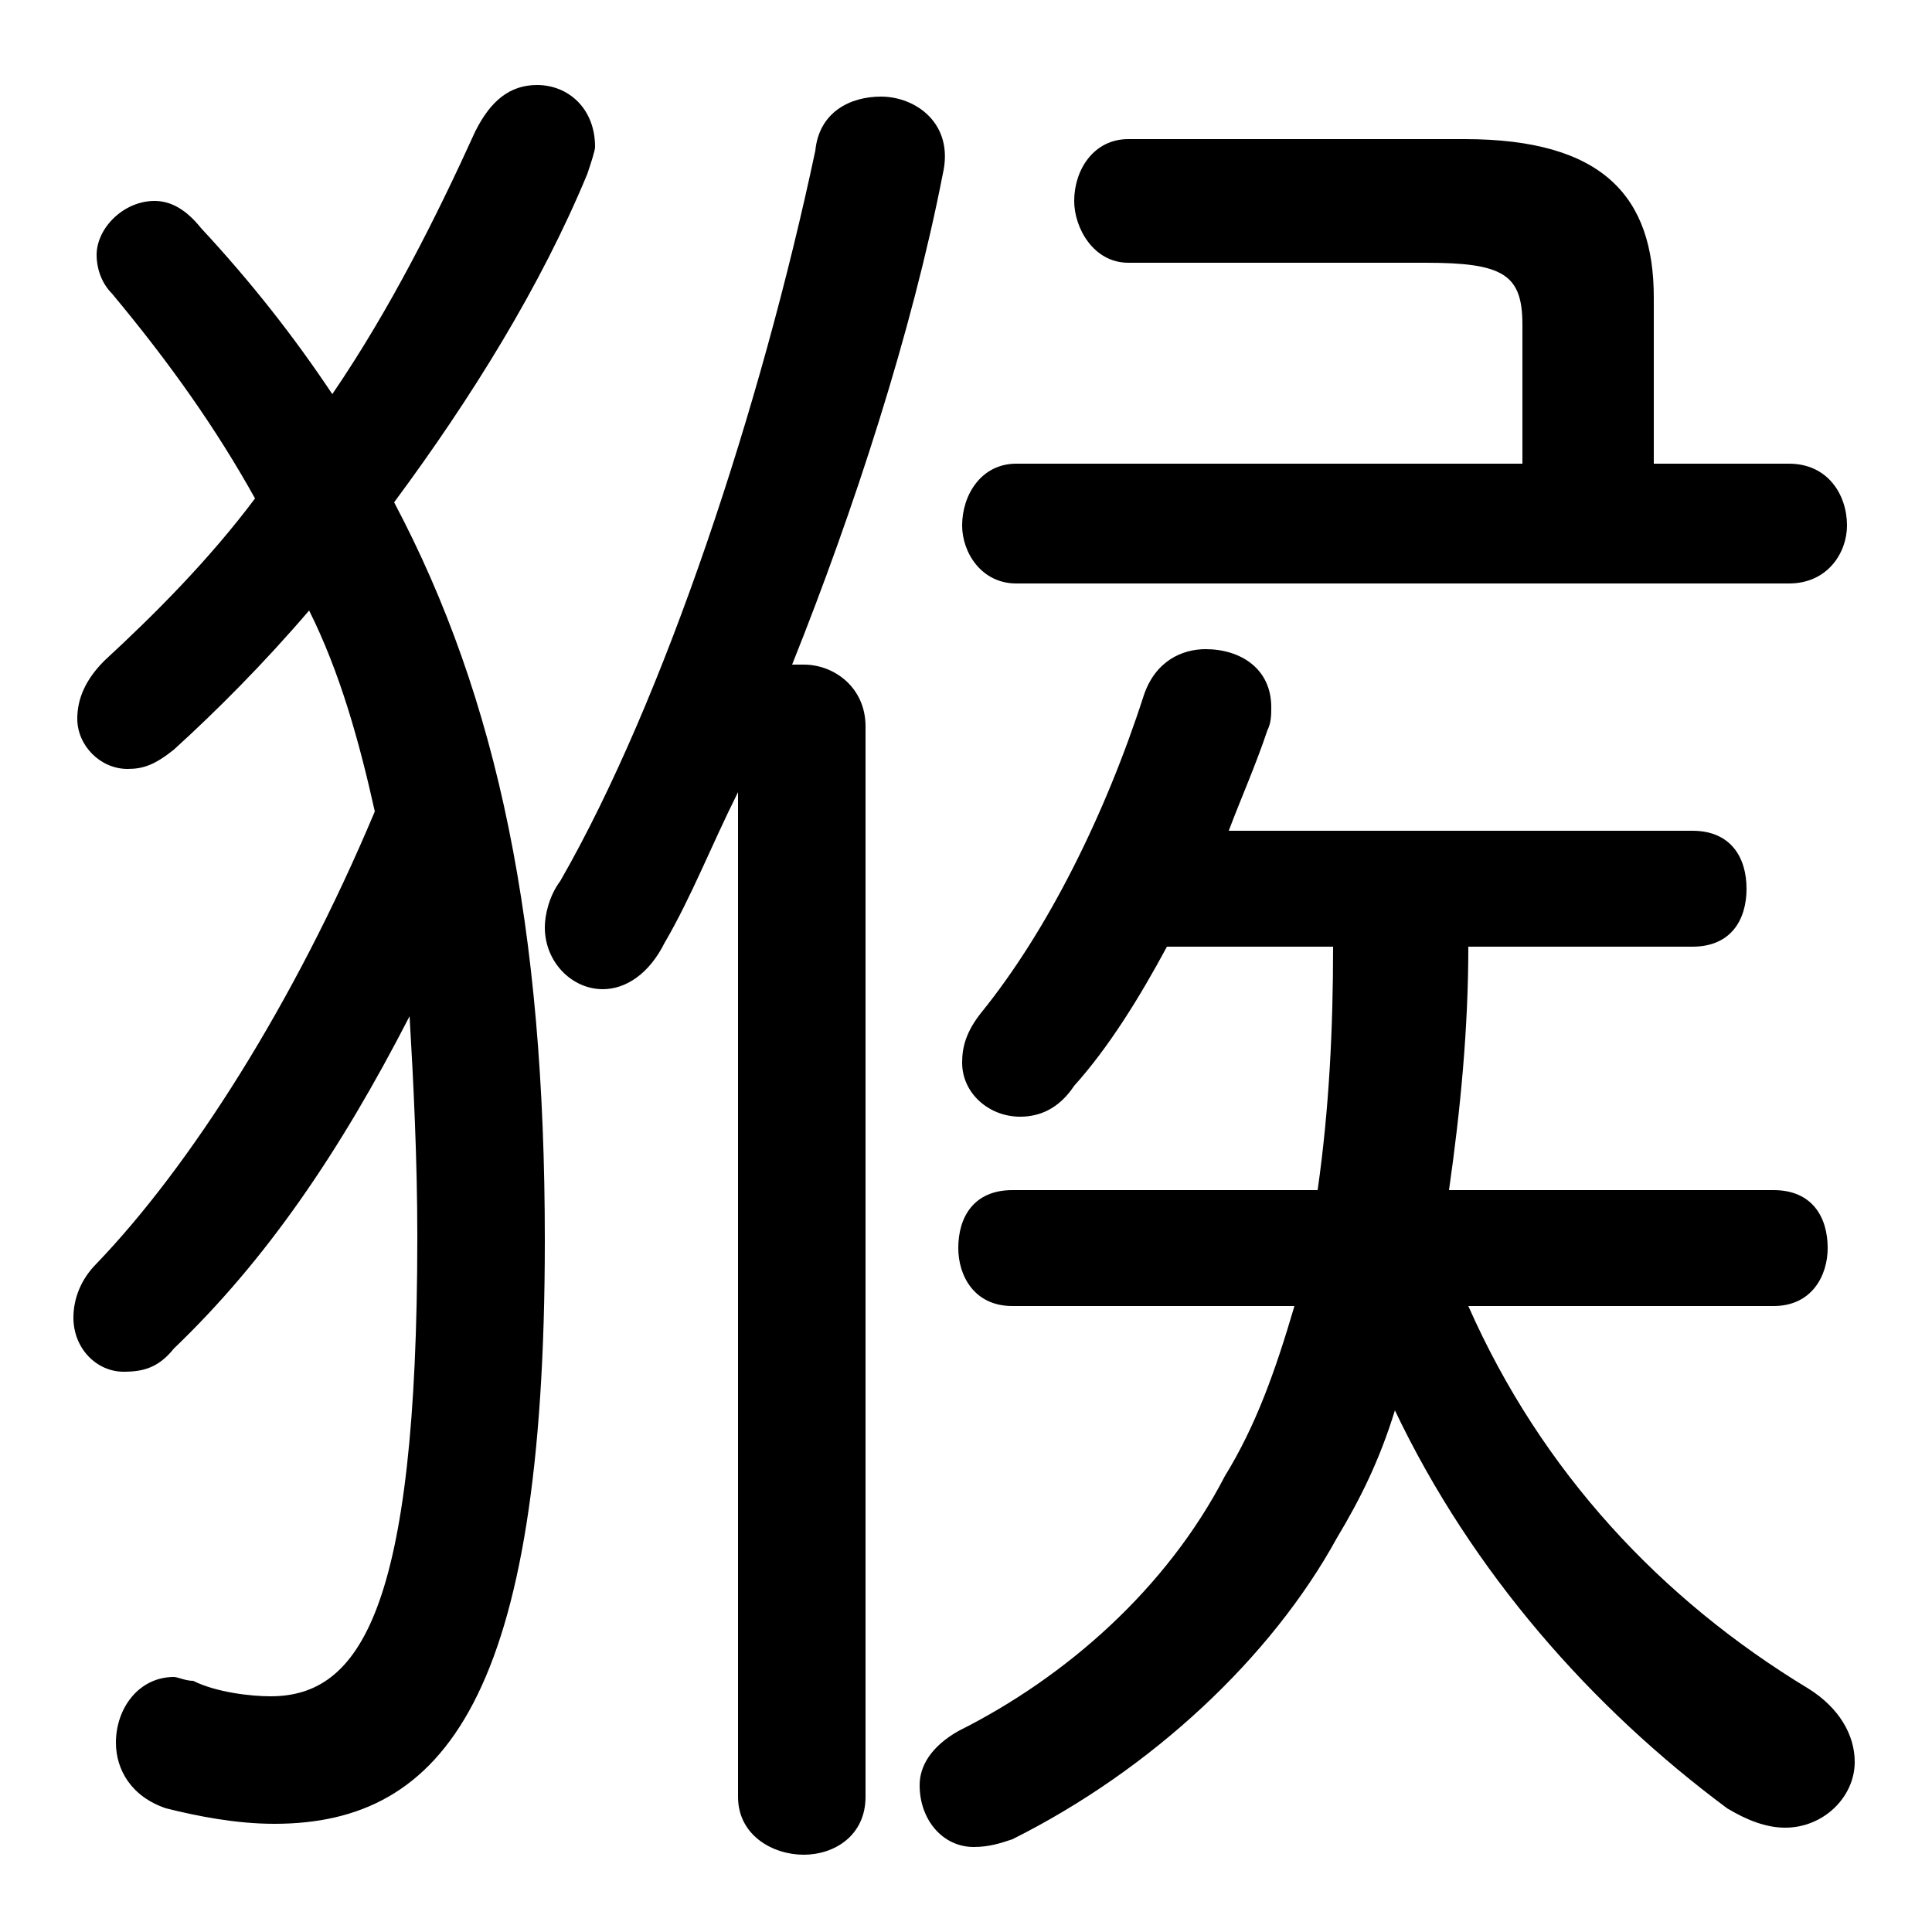 <svg xmlns="http://www.w3.org/2000/svg" viewBox="0 -44.0 50.0 50.0">
    <rect x="0" y="-44.0" width="50.0" height="50.0" fill="#808080" stroke="none"/>
    <g transform="scale(1, -1)">
        <!-- ボディの枠 -->
        <rect x="0" y="-6.0" width="50.0" height="50.0"
            stroke="white" fill="white"/>
        <!-- グリフ座標系の原点 -->
        <circle cx="0" cy="0" r="5" fill="white"/>
        <!-- グリフのアウトライン -->
        <g style="fill:black;stroke:#000000;stroke-width:0;stroke-linecap:round;stroke-linejoin:round;">
        <path d="M 10.2 31.0 C 12.2 33.7 14.0 36.6 15.2 39.5 C 15.3 39.8 15.4 40.1 15.4 40.2 C 15.4 41.2 14.7 41.8 13.9 41.8 C 13.2 41.8 12.7 41.4 12.3 40.6 C 11.3 38.4 10.1 36.0 8.6 33.8 C 7.6 35.3 6.5 36.7 5.2 38.1 C 4.8 38.6 4.4 38.8 4.0 38.8 C 3.2 38.8 2.5 38.1 2.5 37.4 C 2.5 37.1 2.6 36.7 2.9 36.4 C 4.4 34.6 5.6 32.9 6.6 31.1 C 5.4 29.5 4.0 28.1 2.7 26.9 C 2.2 26.4 2.0 25.9 2.0 25.4 C 2.0 24.7 2.6 24.1 3.3 24.1 C 3.7 24.1 4.0 24.2 4.5 24.6 C 5.6 25.6 6.8 26.8 8.0 28.2 C 8.8 26.6 9.3 24.8 9.7 23.0 C 7.6 18.0 4.9 13.8 2.5 11.3 C 2.1 10.9 1.9 10.4 1.9 9.9 C 1.9 9.1 2.5 8.5 3.2 8.5 C 3.7 8.5 4.1 8.6 4.5 9.1 C 6.9 11.4 8.8 14.2 10.6 17.7 C 10.7 16.0 10.8 14.0 10.8 12.0 C 10.8 2.3 9.3 0.1 7.0 0.1 C 6.5 0.1 5.6 0.2 5.0 0.5 C 4.8 0.5 4.6 0.6 4.5 0.6 C 3.6 0.6 3.0 -0.2 3.0 -1.1 C 3.0 -1.8 3.4 -2.5 4.3 -2.8 C 5.1 -3.0 6.1 -3.2 7.1 -3.2 C 11.5 -3.2 14.1 0.1 14.1 11.9 C 14.1 20.0 12.9 25.9 10.2 31.0 Z M 34.5 19.5 C 34.5 17.4 34.4 15.3 34.1 13.2 L 26.2 13.2 C 25.2 13.2 24.8 12.5 24.8 11.7 C 24.8 11.0 25.2 10.2 26.2 10.2 L 33.5 10.2 C 33.0 8.5 32.5 7.1 31.7 5.8 C 30.2 2.9 27.6 0.6 24.8 -0.8 C 24.1 -1.2 23.8 -1.7 23.8 -2.2 C 23.8 -3.1 24.4 -3.8 25.2 -3.8 C 25.6 -3.8 25.9 -3.7 26.2 -3.6 C 29.8 -1.8 32.9 1.1 34.6 4.2 C 35.2 5.2 35.7 6.2 36.1 7.5 C 38.1 3.3 41.2 -0.2 44.7 -2.8 C 45.2 -3.1 45.7 -3.3 46.2 -3.3 C 47.2 -3.3 48.0 -2.5 48.0 -1.6 C 48.0 -0.9 47.6 -0.2 46.8 0.3 C 43.0 2.6 39.9 5.9 38.0 10.2 L 45.9 10.2 C 46.9 10.2 47.3 11.0 47.3 11.7 C 47.3 12.5 46.9 13.2 45.9 13.2 L 37.5 13.2 C 37.8 15.3 38.0 17.4 38.0 19.5 L 43.8 19.5 C 44.8 19.5 45.2 20.2 45.2 21.0 C 45.2 21.8 44.8 22.5 43.8 22.5 L 31.8 22.5 C 32.1 23.3 32.5 24.2 32.8 25.1 C 32.9 25.3 32.9 25.5 32.9 25.7 C 32.9 26.7 32.1 27.2 31.2 27.2 C 30.6 27.2 29.9 26.9 29.6 26.0 C 28.6 22.9 27.1 19.9 25.4 17.8 C 25.0 17.3 24.9 16.9 24.9 16.5 C 24.9 15.7 25.6 15.1 26.4 15.1 C 26.9 15.1 27.4 15.3 27.8 15.9 C 28.7 16.9 29.5 18.2 30.2 19.5 Z M 42.8 32.0 L 42.8 36.3 C 42.8 38.9 41.5 40.4 37.9 40.4 L 29.2 40.4 C 28.3 40.4 27.8 39.6 27.8 38.8 C 27.8 38.1 28.3 37.2 29.2 37.2 L 36.9 37.2 C 38.9 37.2 39.4 36.9 39.4 35.6 L 39.4 32.0 L 26.3 32.0 C 25.4 32.0 24.9 31.2 24.9 30.4 C 24.9 29.7 25.4 28.9 26.3 28.9 L 46.3 28.9 C 47.3 28.9 47.8 29.7 47.8 30.4 C 47.8 31.2 47.3 32.0 46.3 32.0 Z M 19.1 -2.5 C 19.1 -3.5 20.0 -4.0 20.8 -4.0 C 21.6 -4.0 22.4 -3.5 22.4 -2.5 L 22.4 25.2 C 22.4 26.2 21.6 26.8 20.8 26.8 C 20.7 26.8 20.6 26.8 20.5 26.8 C 22.1 30.8 23.6 35.4 24.4 39.5 C 24.7 40.8 23.7 41.5 22.8 41.5 C 22.0 41.5 21.2 41.1 21.1 40.1 C 19.7 33.5 17.2 25.9 14.5 21.2 C 14.2 20.8 14.1 20.3 14.1 20.0 C 14.1 19.1 14.8 18.4 15.6 18.4 C 16.2 18.4 16.8 18.8 17.2 19.6 C 17.9 20.8 18.4 22.1 19.1 23.5 Z"/>
    </g>
    </g>
</svg>
